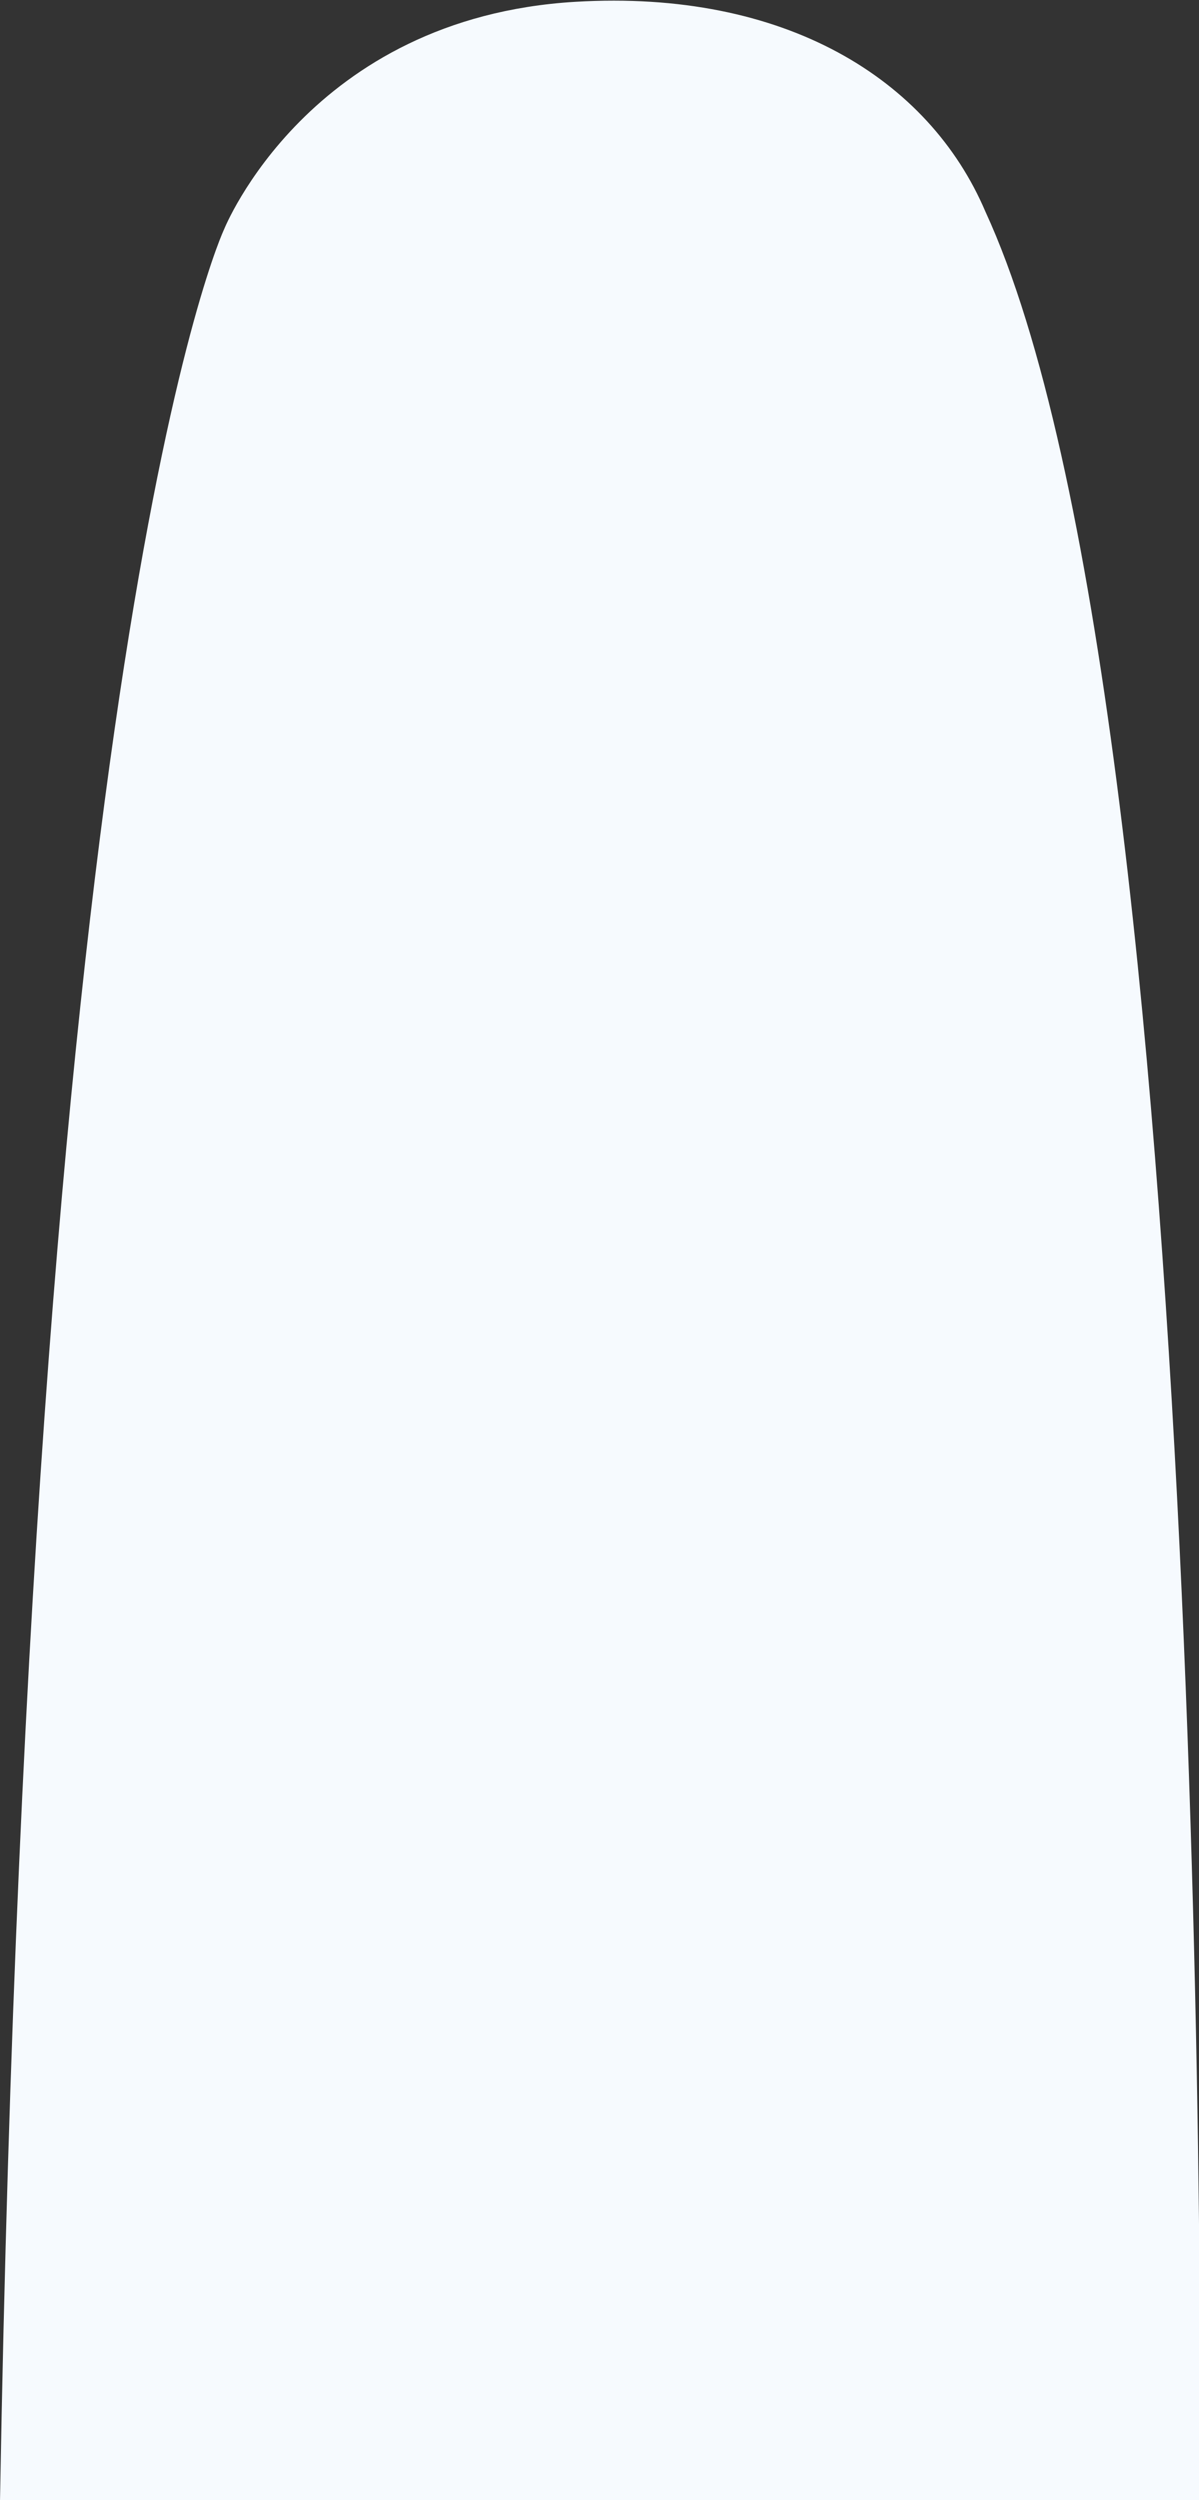 <svg xmlns="http://www.w3.org/2000/svg" width="1412" height="2944" viewBox="0 0 1412 2944">
<rect x="0" y="0" width="1412" height="2944" fill="#333333" stroke="none"/>
<defs>
    <style>
      .cls-1 {
        fill: #f6fafe;
        fill-rule: evenodd;
      }
    </style>
  </defs>
  <g id="Marketing-Page-Mobile">
    <path id="bg" class="cls-1" d="M2077,3137H664C702.42,937.138,927.888,462.083,927.888,462.083s99.652-249.286,413.8-267.959c246.63-14.66,416.27,90.865,482.79,247.1C2097.12,1032.79,2077,3137,2077,3137Z" transform="translate(-664 -192)"/>
  </g>
</svg>
